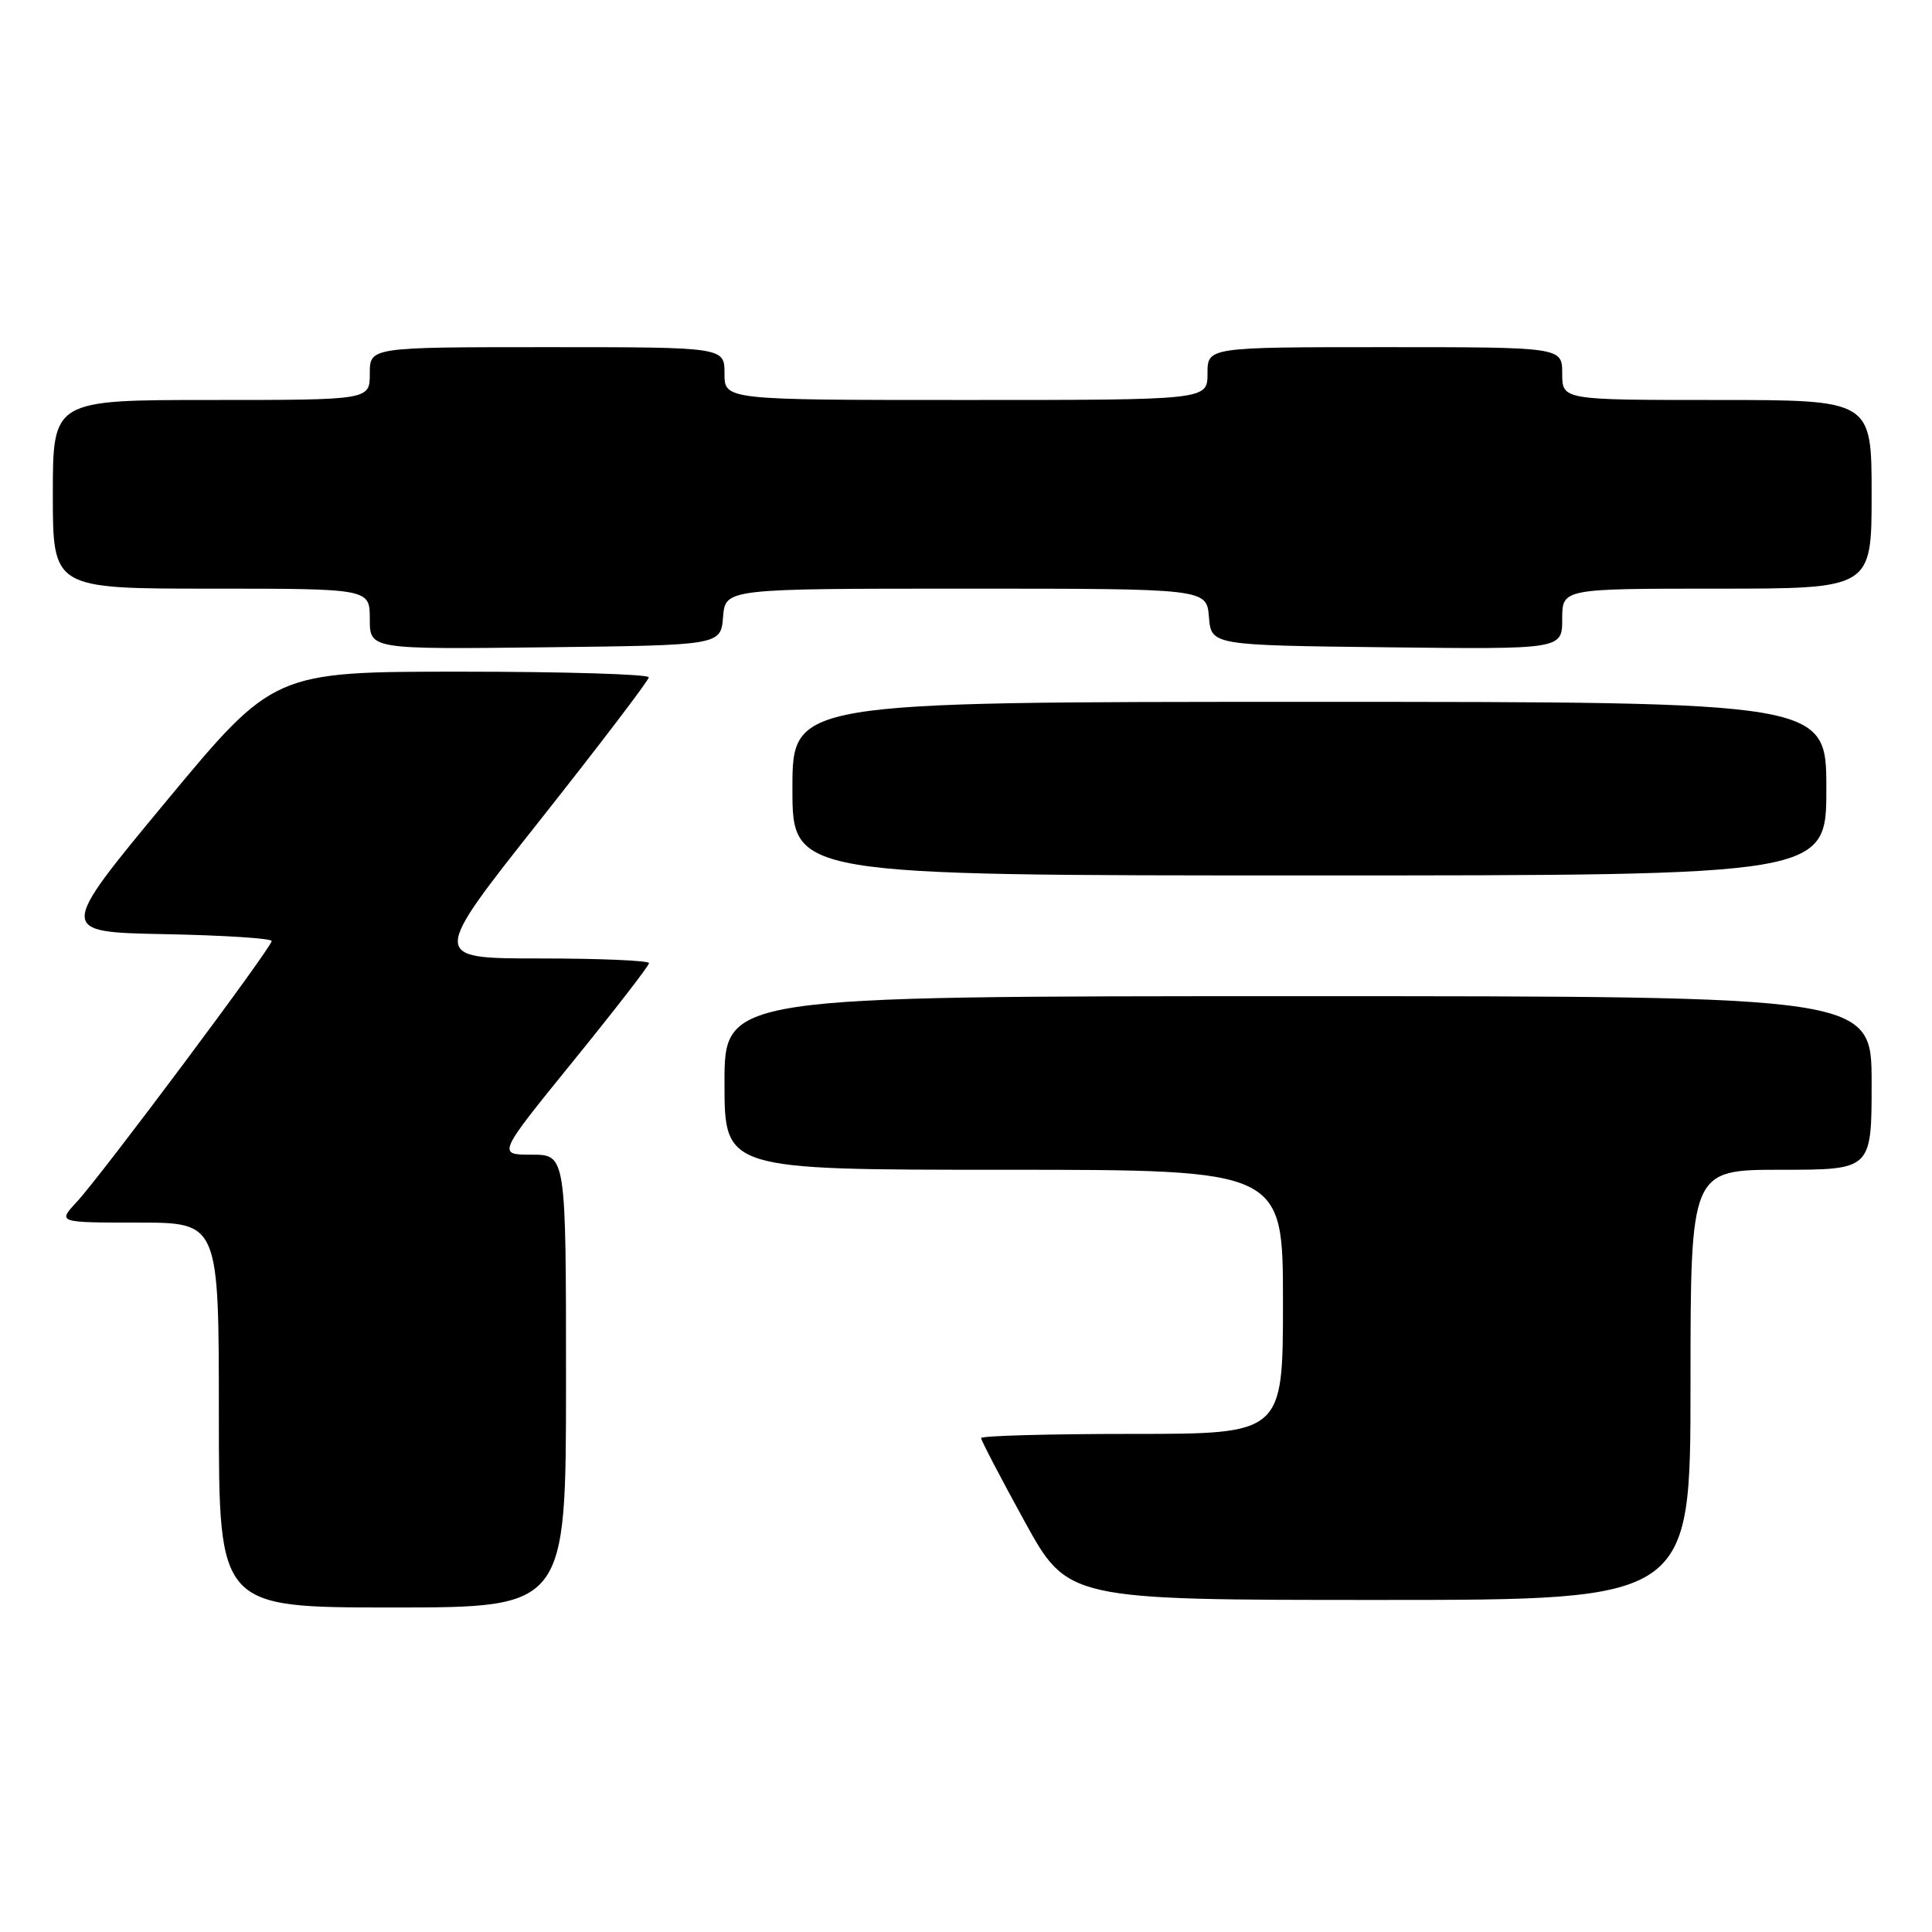 <?xml version="1.0" encoding="UTF-8" standalone="no"?>
<!DOCTYPE svg PUBLIC "-//W3C//DTD SVG 1.1//EN" "http://www.w3.org/Graphics/SVG/1.1/DTD/svg11.dtd" >
<svg xmlns="http://www.w3.org/2000/svg" xmlns:xlink="http://www.w3.org/1999/xlink" version="1.1" viewBox="0 0 256 256">
 <g >
 <path fill="currentColor"
d=" M 75.00 183.00 C 75.00 153.00 75.00 153.00 70.44 153.00 C 65.89 153.00 65.89 153.00 75.94 140.62 C 81.47 133.81 86.00 127.96 86.00 127.62 C 86.00 127.28 79.49 127.00 71.52 127.00 C 57.05 127.00 57.05 127.00 71.50 108.75 C 79.44 98.71 85.96 90.16 85.97 89.75 C 85.99 89.34 74.81 89.00 61.14 89.00 C 36.27 89.00 36.27 89.00 21.96 106.25 C 7.66 123.50 7.66 123.50 21.83 123.78 C 29.62 123.93 36.00 124.34 36.00 124.69 C 36.00 125.54 13.43 155.75 10.18 159.25 C 7.63 162.00 7.63 162.00 18.31 162.00 C 29.00 162.00 29.00 162.00 29.00 187.50 C 29.00 213.00 29.00 213.00 52.00 213.00 C 75.00 213.00 75.00 213.00 75.00 183.00 Z  M 224.00 183.50 C 224.00 155.00 224.00 155.00 236.00 155.00 C 248.00 155.00 248.00 155.00 248.00 143.50 C 248.00 132.00 248.00 132.00 172.00 132.00 C 96.00 132.00 96.00 132.00 96.00 143.50 C 96.00 155.00 96.00 155.00 133.00 155.00 C 170.00 155.00 170.00 155.00 170.00 172.50 C 170.00 190.00 170.00 190.00 150.00 190.00 C 139.00 190.00 130.00 190.25 130.00 190.55 C 130.00 190.85 132.58 195.80 135.74 201.55 C 141.48 212.00 141.48 212.00 182.74 212.00 C 224.00 212.00 224.00 212.00 224.00 183.50 Z  M 242.00 104.50 C 242.00 93.00 242.00 93.00 173.50 93.00 C 105.00 93.00 105.00 93.00 105.00 104.50 C 105.00 116.00 105.00 116.00 173.50 116.00 C 242.00 116.00 242.00 116.00 242.00 104.50 Z  M 95.81 81.75 C 96.12 78.00 96.12 78.00 128.00 78.00 C 159.88 78.00 159.88 78.00 160.19 81.75 C 160.50 85.50 160.50 85.50 183.75 85.77 C 207.00 86.04 207.00 86.04 207.00 82.02 C 207.00 78.00 207.00 78.00 227.50 78.00 C 248.00 78.00 248.00 78.00 248.00 65.50 C 248.00 53.00 248.00 53.00 227.50 53.00 C 207.00 53.00 207.00 53.00 207.00 49.50 C 207.00 46.00 207.00 46.00 183.50 46.00 C 160.00 46.00 160.00 46.00 160.00 49.50 C 160.00 53.00 160.00 53.00 128.00 53.00 C 96.00 53.00 96.00 53.00 96.00 49.50 C 96.00 46.00 96.00 46.00 72.50 46.00 C 49.00 46.00 49.00 46.00 49.00 49.50 C 49.00 53.00 49.00 53.00 28.00 53.00 C 7.00 53.00 7.00 53.00 7.00 65.50 C 7.00 78.00 7.00 78.00 28.00 78.00 C 49.00 78.00 49.00 78.00 49.00 82.02 C 49.00 86.04 49.00 86.04 72.25 85.77 C 95.50 85.50 95.50 85.50 95.81 81.75 Z "/>
</g>
</svg>